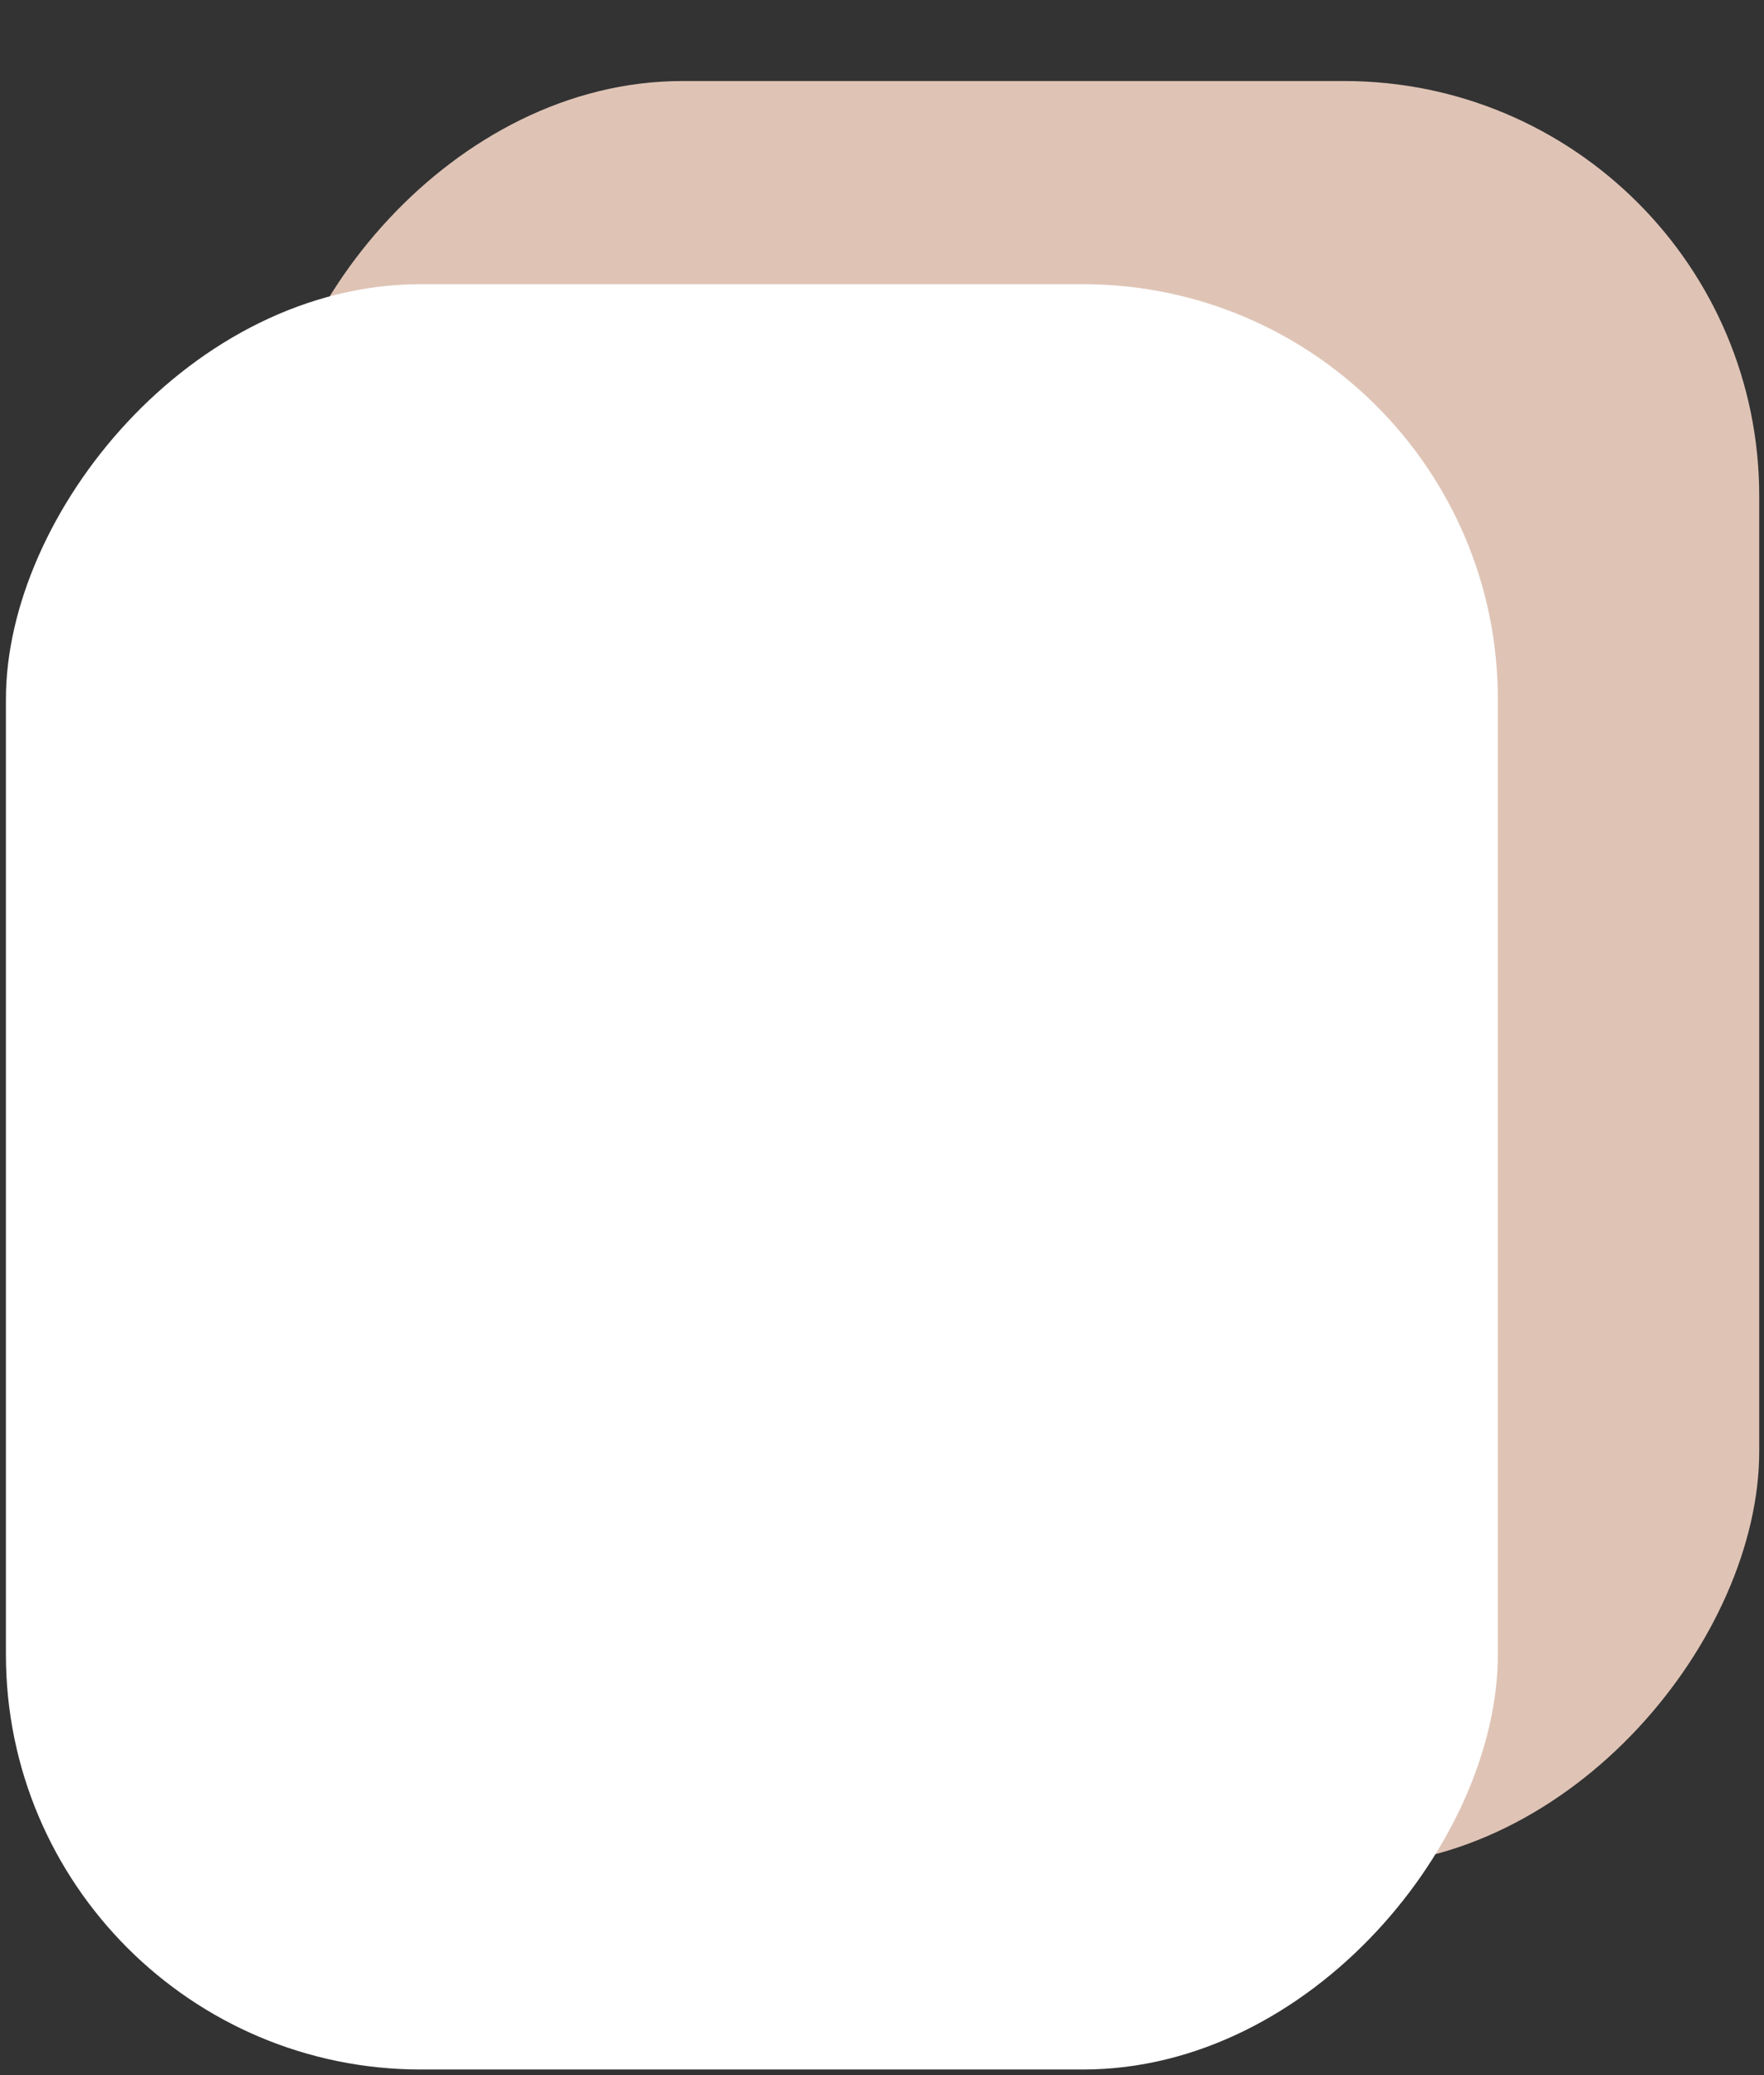 <svg width="17" height="20" viewBox="0 0 17 20" fill="none" xmlns="http://www.w3.org/2000/svg">
<rect x="0" y="0" width="17" height="20" fill="#333333" stroke="none"/>
<g id="Group 2155">
<rect id="Rectangle 2567" width="14.378" height="17.207" rx="4" transform="matrix(-1 0 0 1 16.954 0.781)" fill="#DFC4B6"/>
<rect id="Rectangle 2568" width="14.378" height="17.207" rx="4" transform="matrix(-1 0 0 1 14.435 2.739)" fill="white"/>
</g>
</svg>
